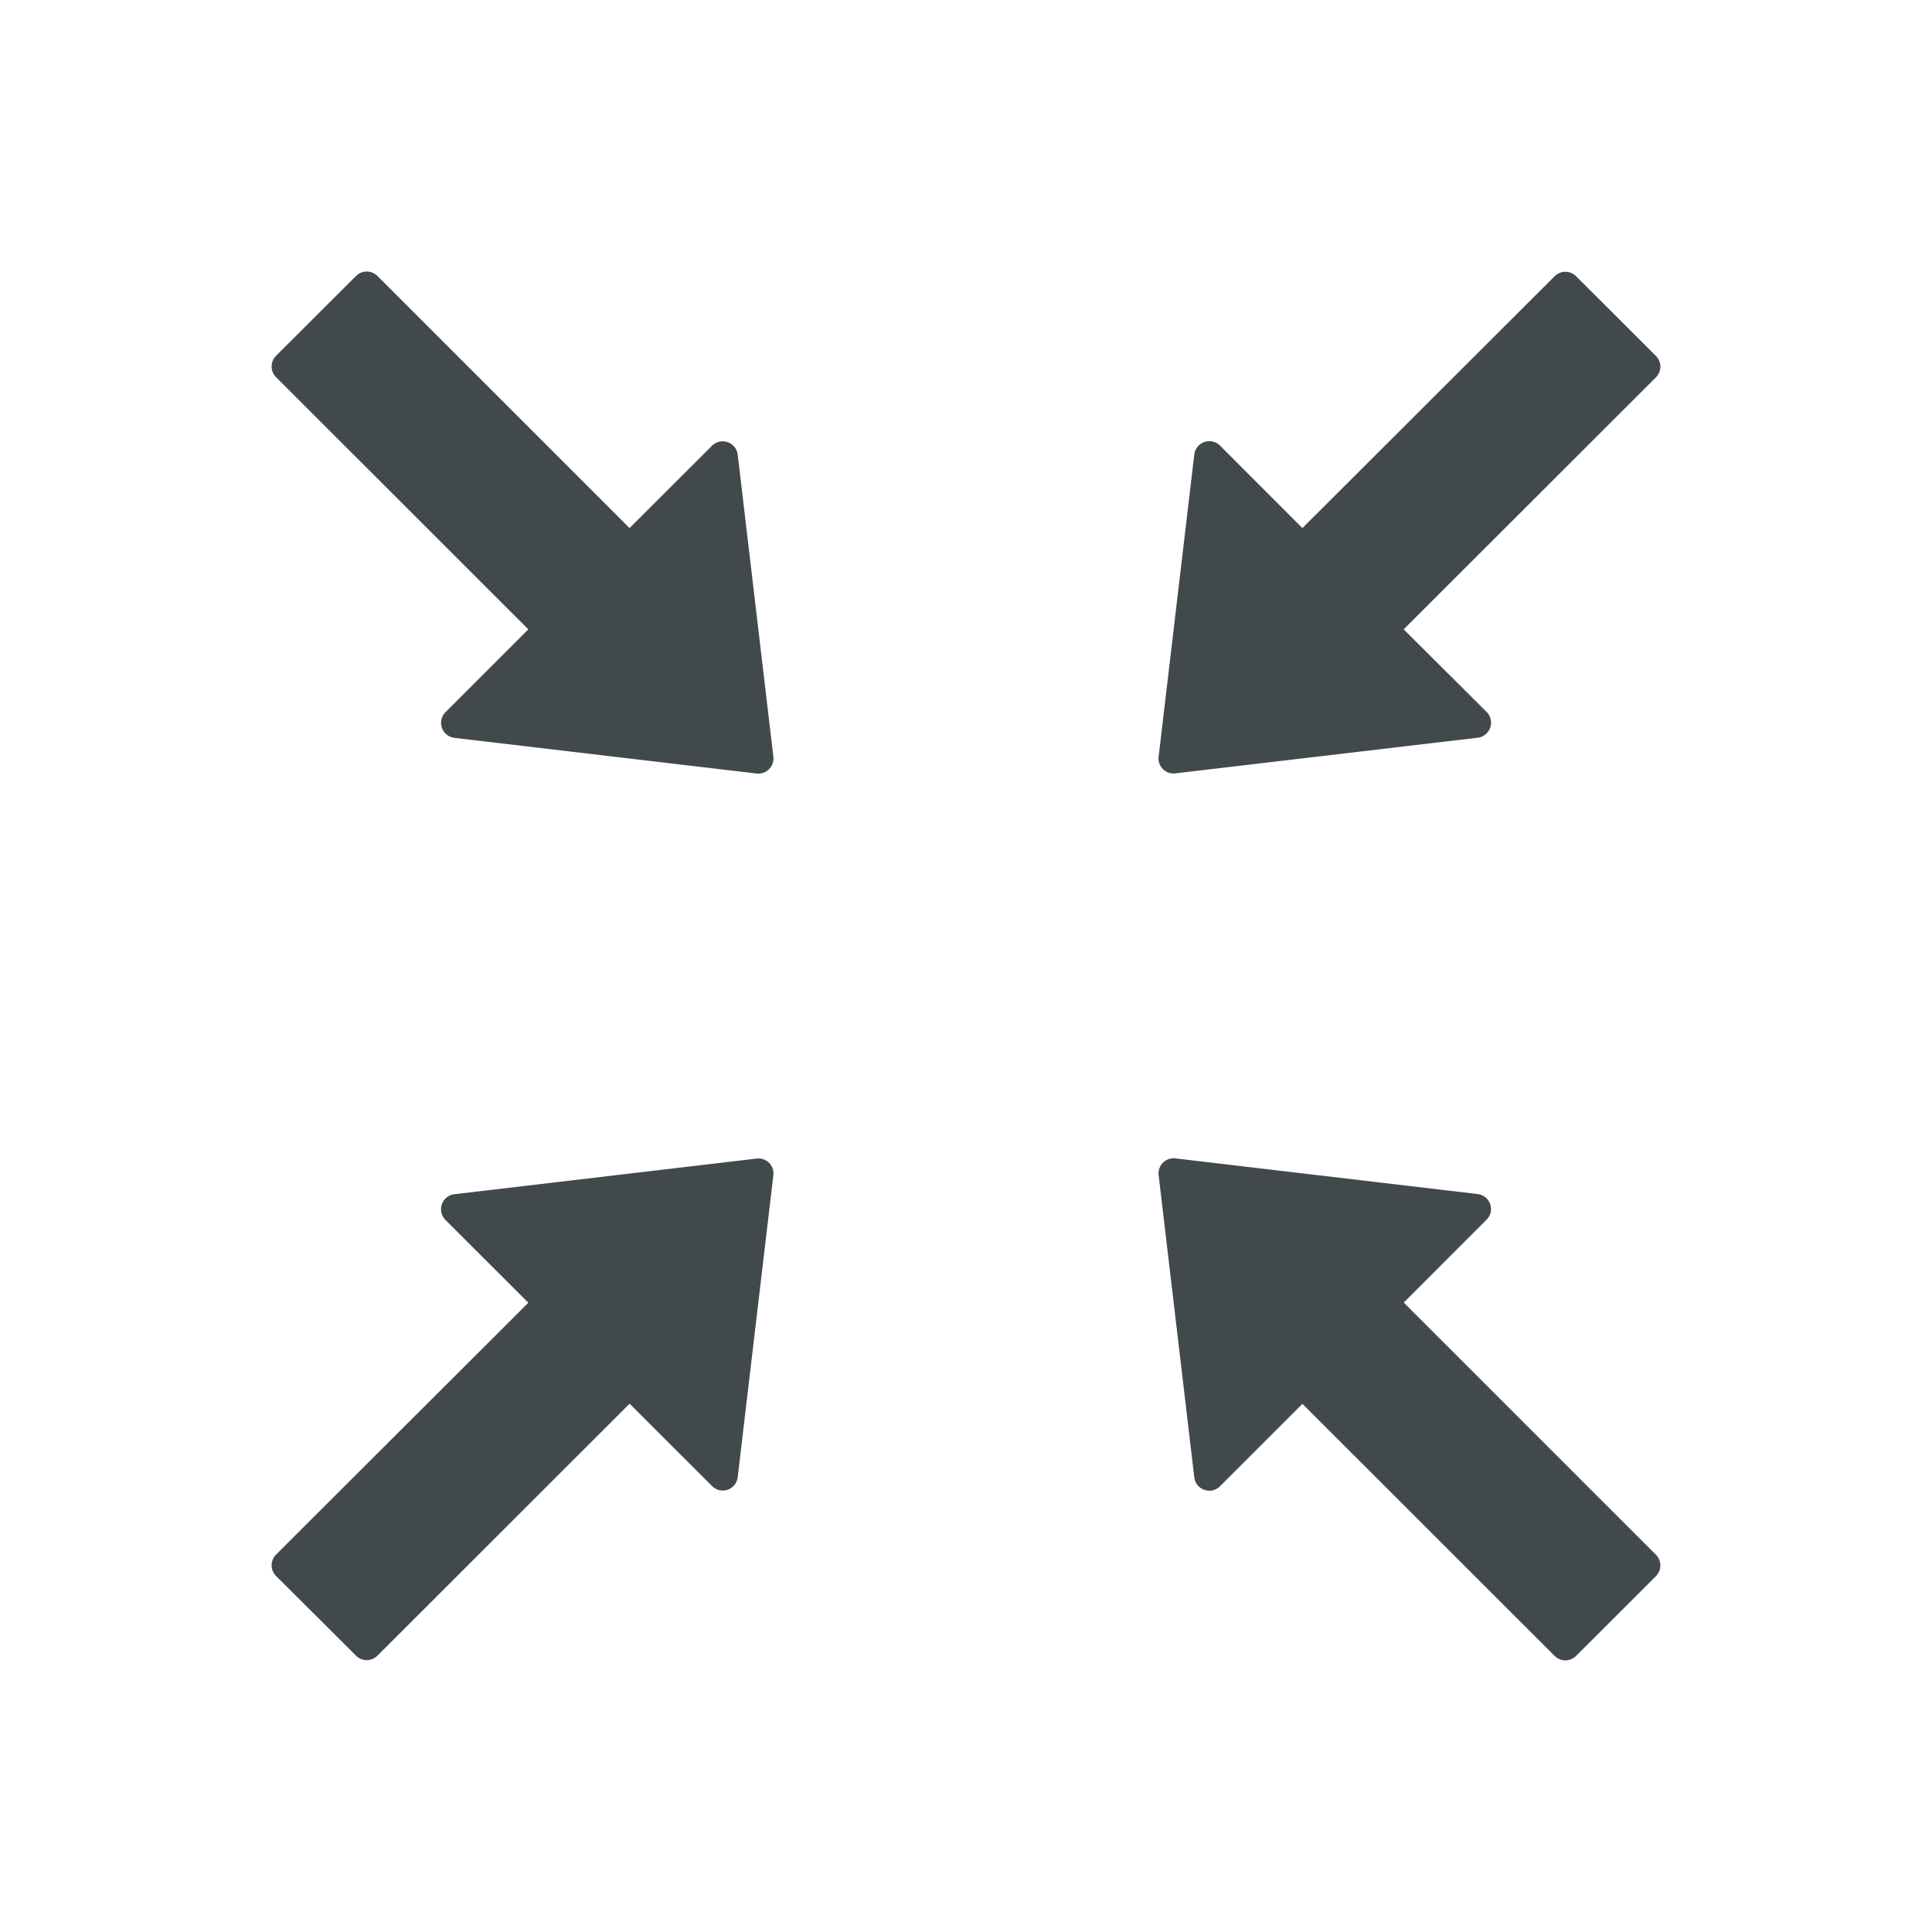 <svg width="24" height="24" fill="none" xmlns="http://www.w3.org/2000/svg">
    <path d="M9.164 5.646a.188.188 0 0 0-.318-.11L7.82 6.56 4.688 3.428a.188.188 0 0 0-.265 0l-.994.992a.188.188 0 0 0 0 .265l3.134 3.133-1.03 1.03a.188.188 0 0 0 .111.318l3.755.443a.188.188 0 0 0 .208-.209l-.443-3.754Zm.237 8.746-3.757.443a.188.188 0 0 0-.11.32l1.029 1.028-3.134 3.129a.188.188 0 0 0 0 .265l.994.991a.188.188 0 0 0 .265 0l3.133-3.131 1.025 1.024a.187.187 0 0 0 .318-.11l.443-3.752a.186.186 0 0 0-.206-.207ZM14.6 9.607l3.757-.443a.188.188 0 0 0 .11-.32l-1.03-1.026 3.134-3.131a.188.188 0 0 0 0-.265l-.993-.991a.188.188 0 0 0-.265 0L16.179 6.56l-1.024-1.025a.188.188 0 0 0-.319.11l-.443 3.753a.186.186 0 0 0 .207.209Zm2.838 6.574 1.029-1.03a.187.187 0 0 0-.11-.318l-3.755-.443a.188.188 0 0 0-.209.209l.443 3.754c.019.155.209.22.319.11l1.024-1.024 3.134 3.132a.188.188 0 0 0 .265 0l.993-.992a.188.188 0 0 0 0-.265l-3.133-3.133Z" fill="#42494D"/>
</svg>
